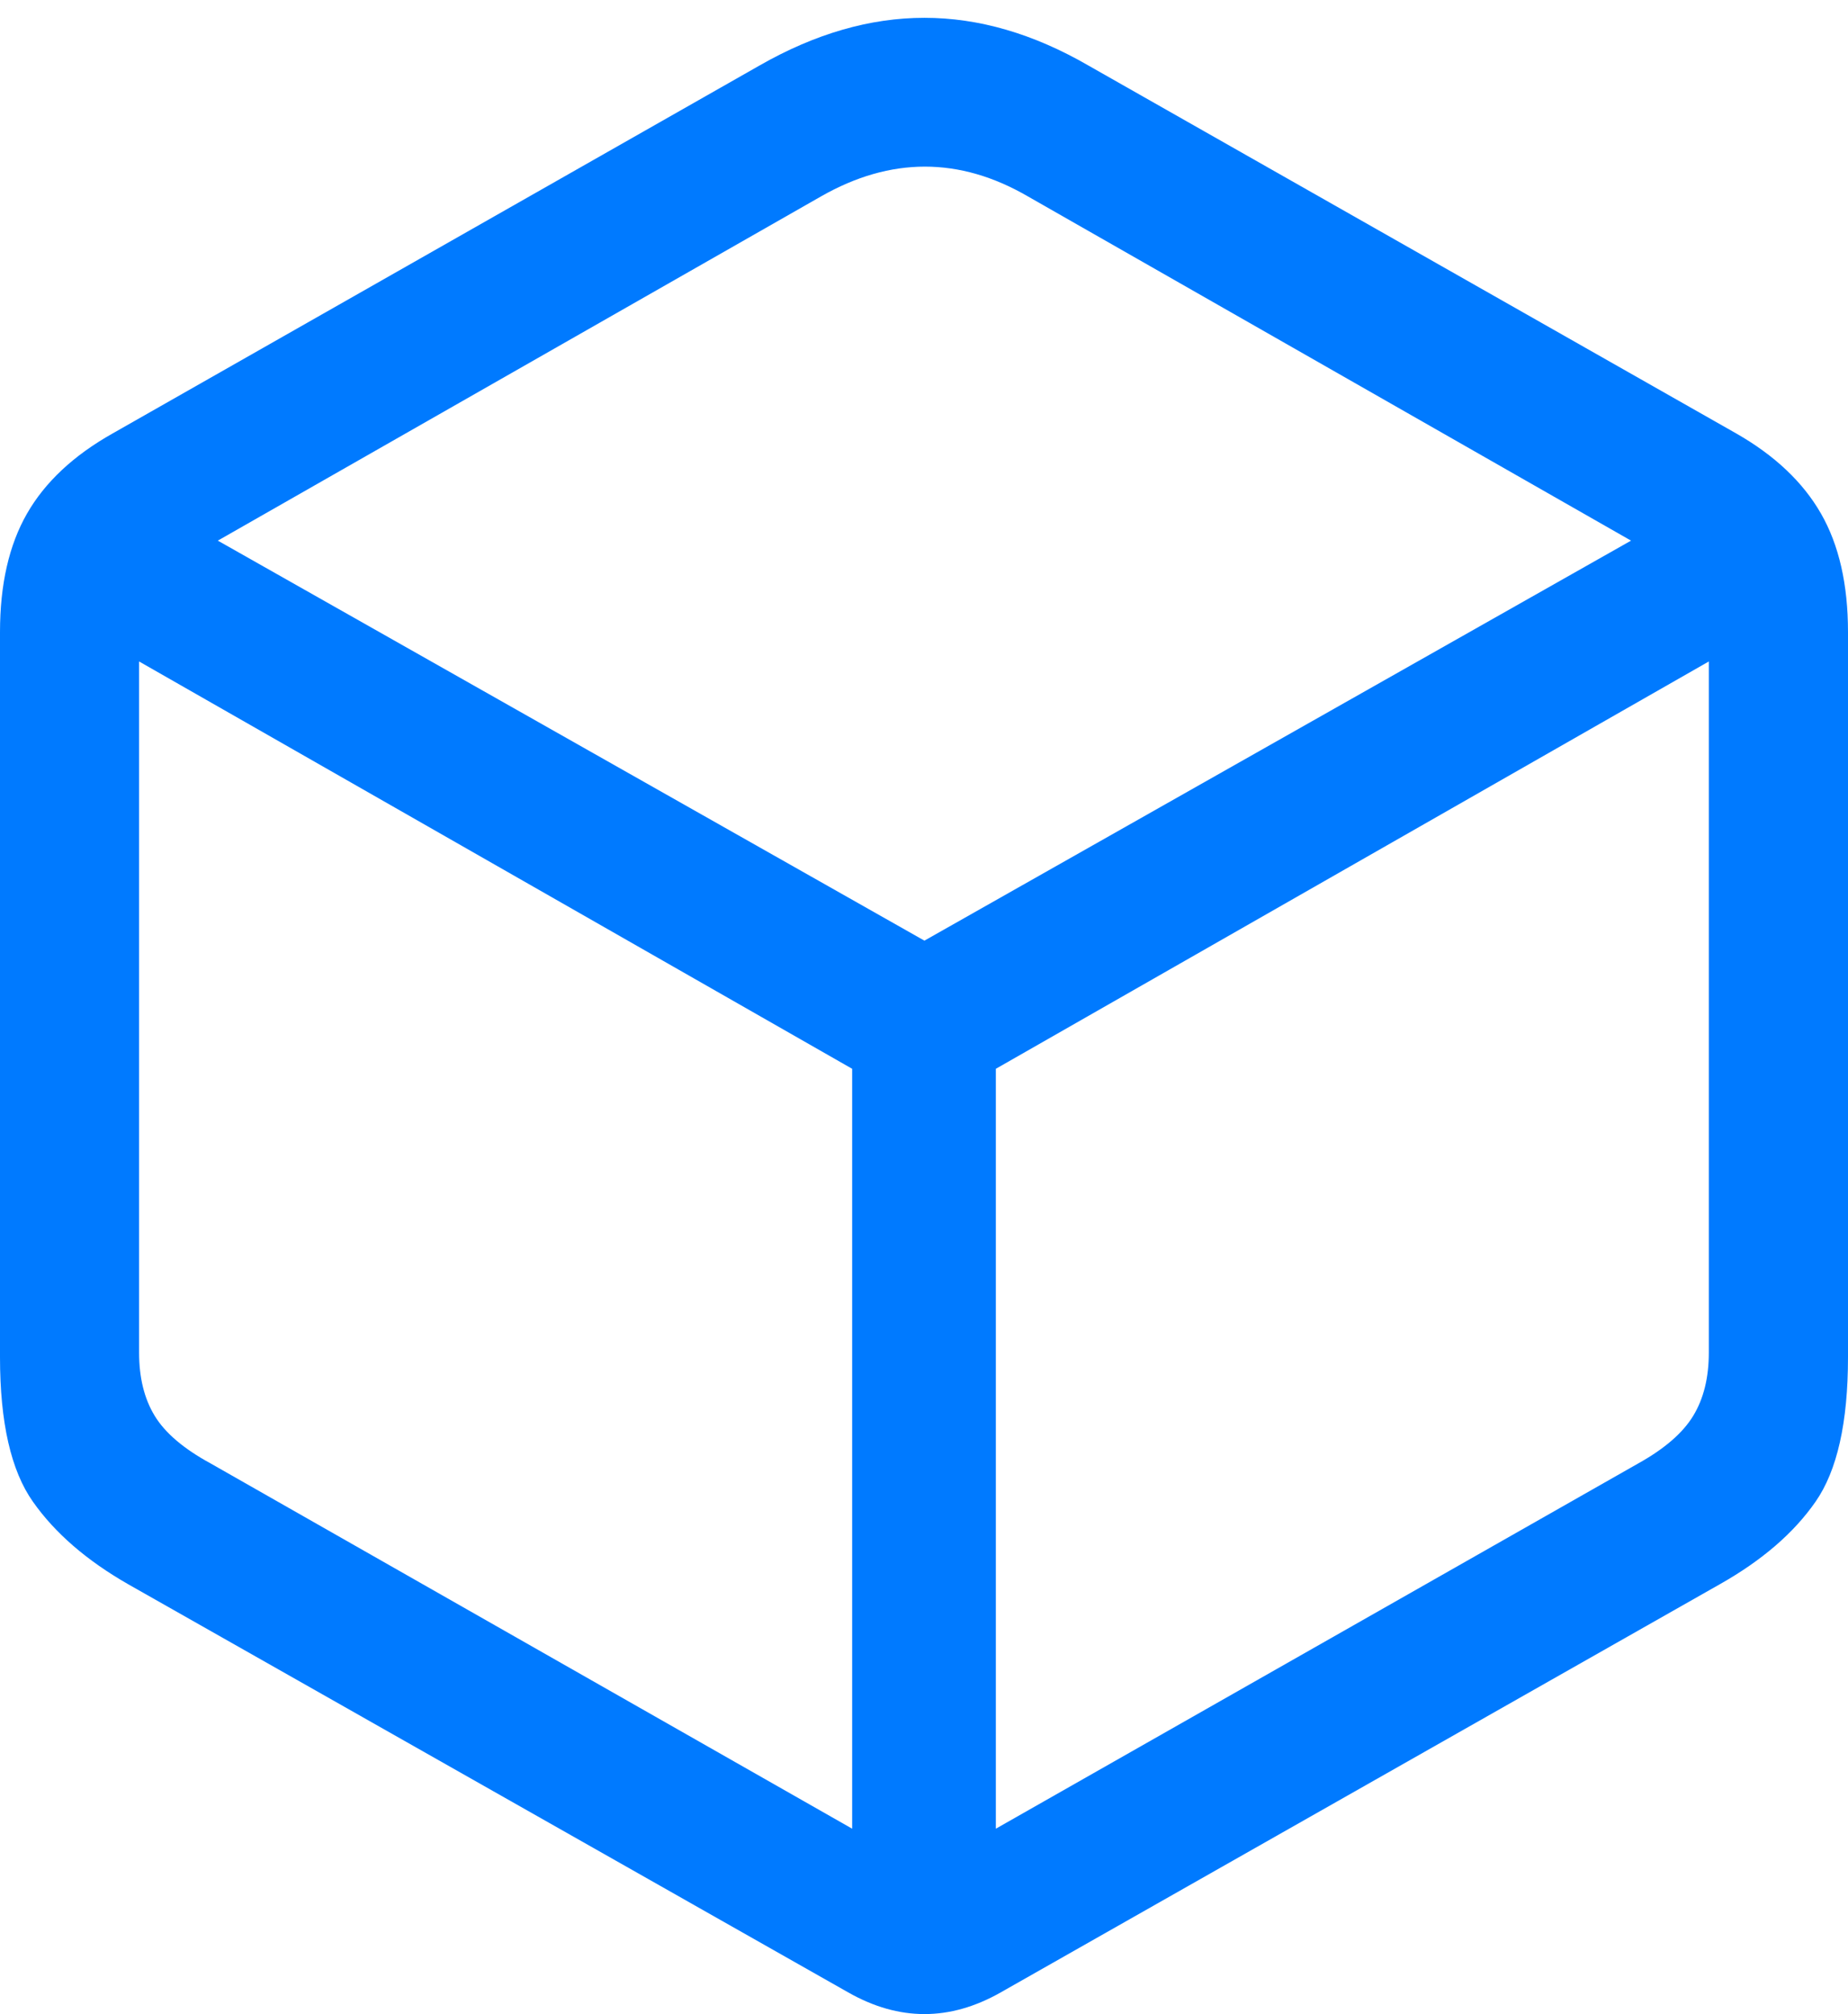 <?xml version="1.0" encoding="UTF-8"?>
<!--Generator: Apple Native CoreSVG 175.5-->
<!DOCTYPE svg
PUBLIC "-//W3C//DTD SVG 1.1//EN"
       "http://www.w3.org/Graphics/SVG/1.1/DTD/svg11.dtd">
<svg version="1.1" xmlns="http://www.w3.org/2000/svg" xmlns:xlink="http://www.w3.org/1999/xlink" width="19.717" height="21.484">
 <g>
  <rect height="21.484" opacity="0" width="19.717" x="0" y="0"/>
  <path d="M1.367 16.899L9.053 21.255Q9.863 21.714 10.674 21.255L18.35 16.899Q19.023 16.519 19.37 16.02Q19.717 15.523 19.717 14.477L19.717 6.743Q19.717 5.981 19.429 5.479Q19.141 4.976 18.525 4.624L11.611 0.698Q10.732 0.19 9.863 0.19Q8.994 0.19 8.105 0.698L1.201 4.624Q0.576 4.976 0.288 5.479Q0 5.981 0 6.743L0 14.477Q0 15.523 0.352 16.02Q0.703 16.519 1.367 16.899ZM2.246 15.61Q1.816 15.376 1.65 15.102Q1.484 14.829 1.484 14.429L1.484 7.056L9.092 11.401L9.092 19.507ZM17.48 15.61L10.625 19.507L10.625 11.401L18.232 7.056L18.232 14.429Q18.232 14.829 18.066 15.102Q17.9 15.376 17.48 15.61ZM9.863 10.034L2.324 5.767L8.76 2.095Q9.873 1.46 10.967 2.095L17.402 5.767Z" fill="#007aff"/>
 </g>
</svg>
